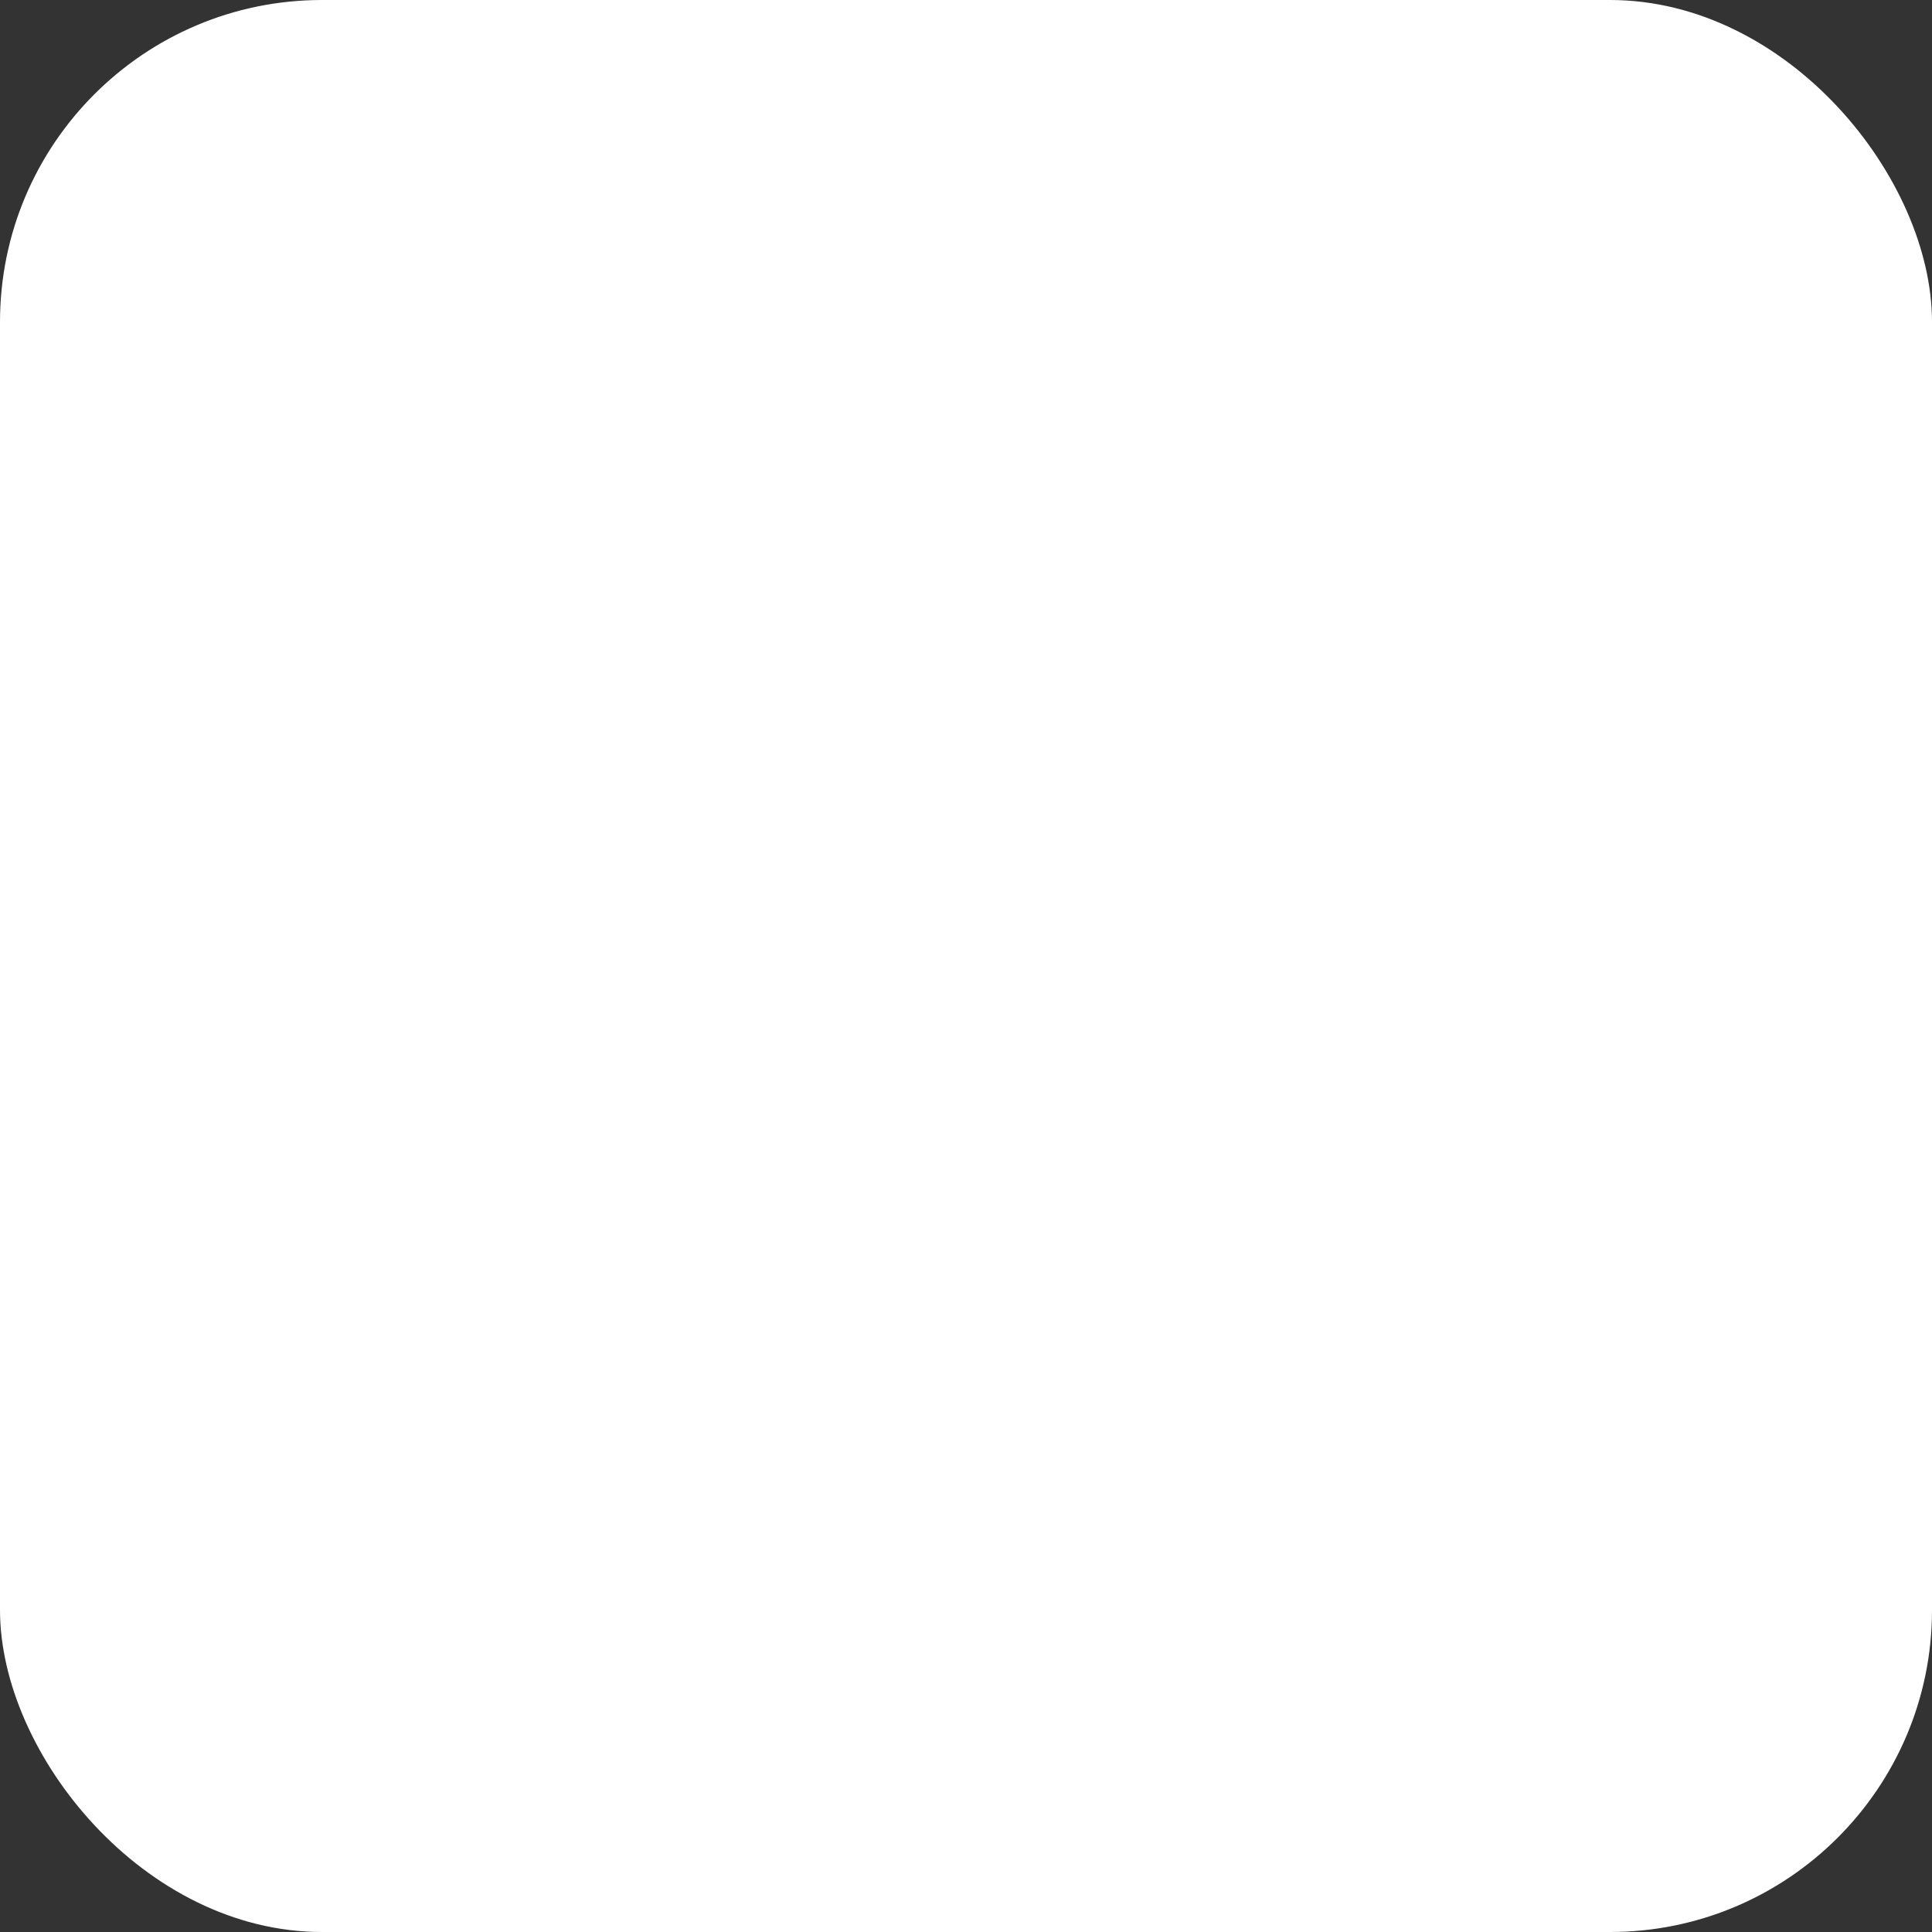 <svg width="24" height="24" viewBox="0 0 24 24" fill="none" xmlns="http://www.w3.org/2000/svg">
  <rect x="0" y="0" width="24" height="24" fill="#333333" stroke="none"/>
  <rect width="24" height="24" rx="4" fill="white" fillOpacity="0.1"/>
  <path d="M6 6L18 18M6 18L18 6" stroke="white" strokeWidth="1.5"/>
</svg> 